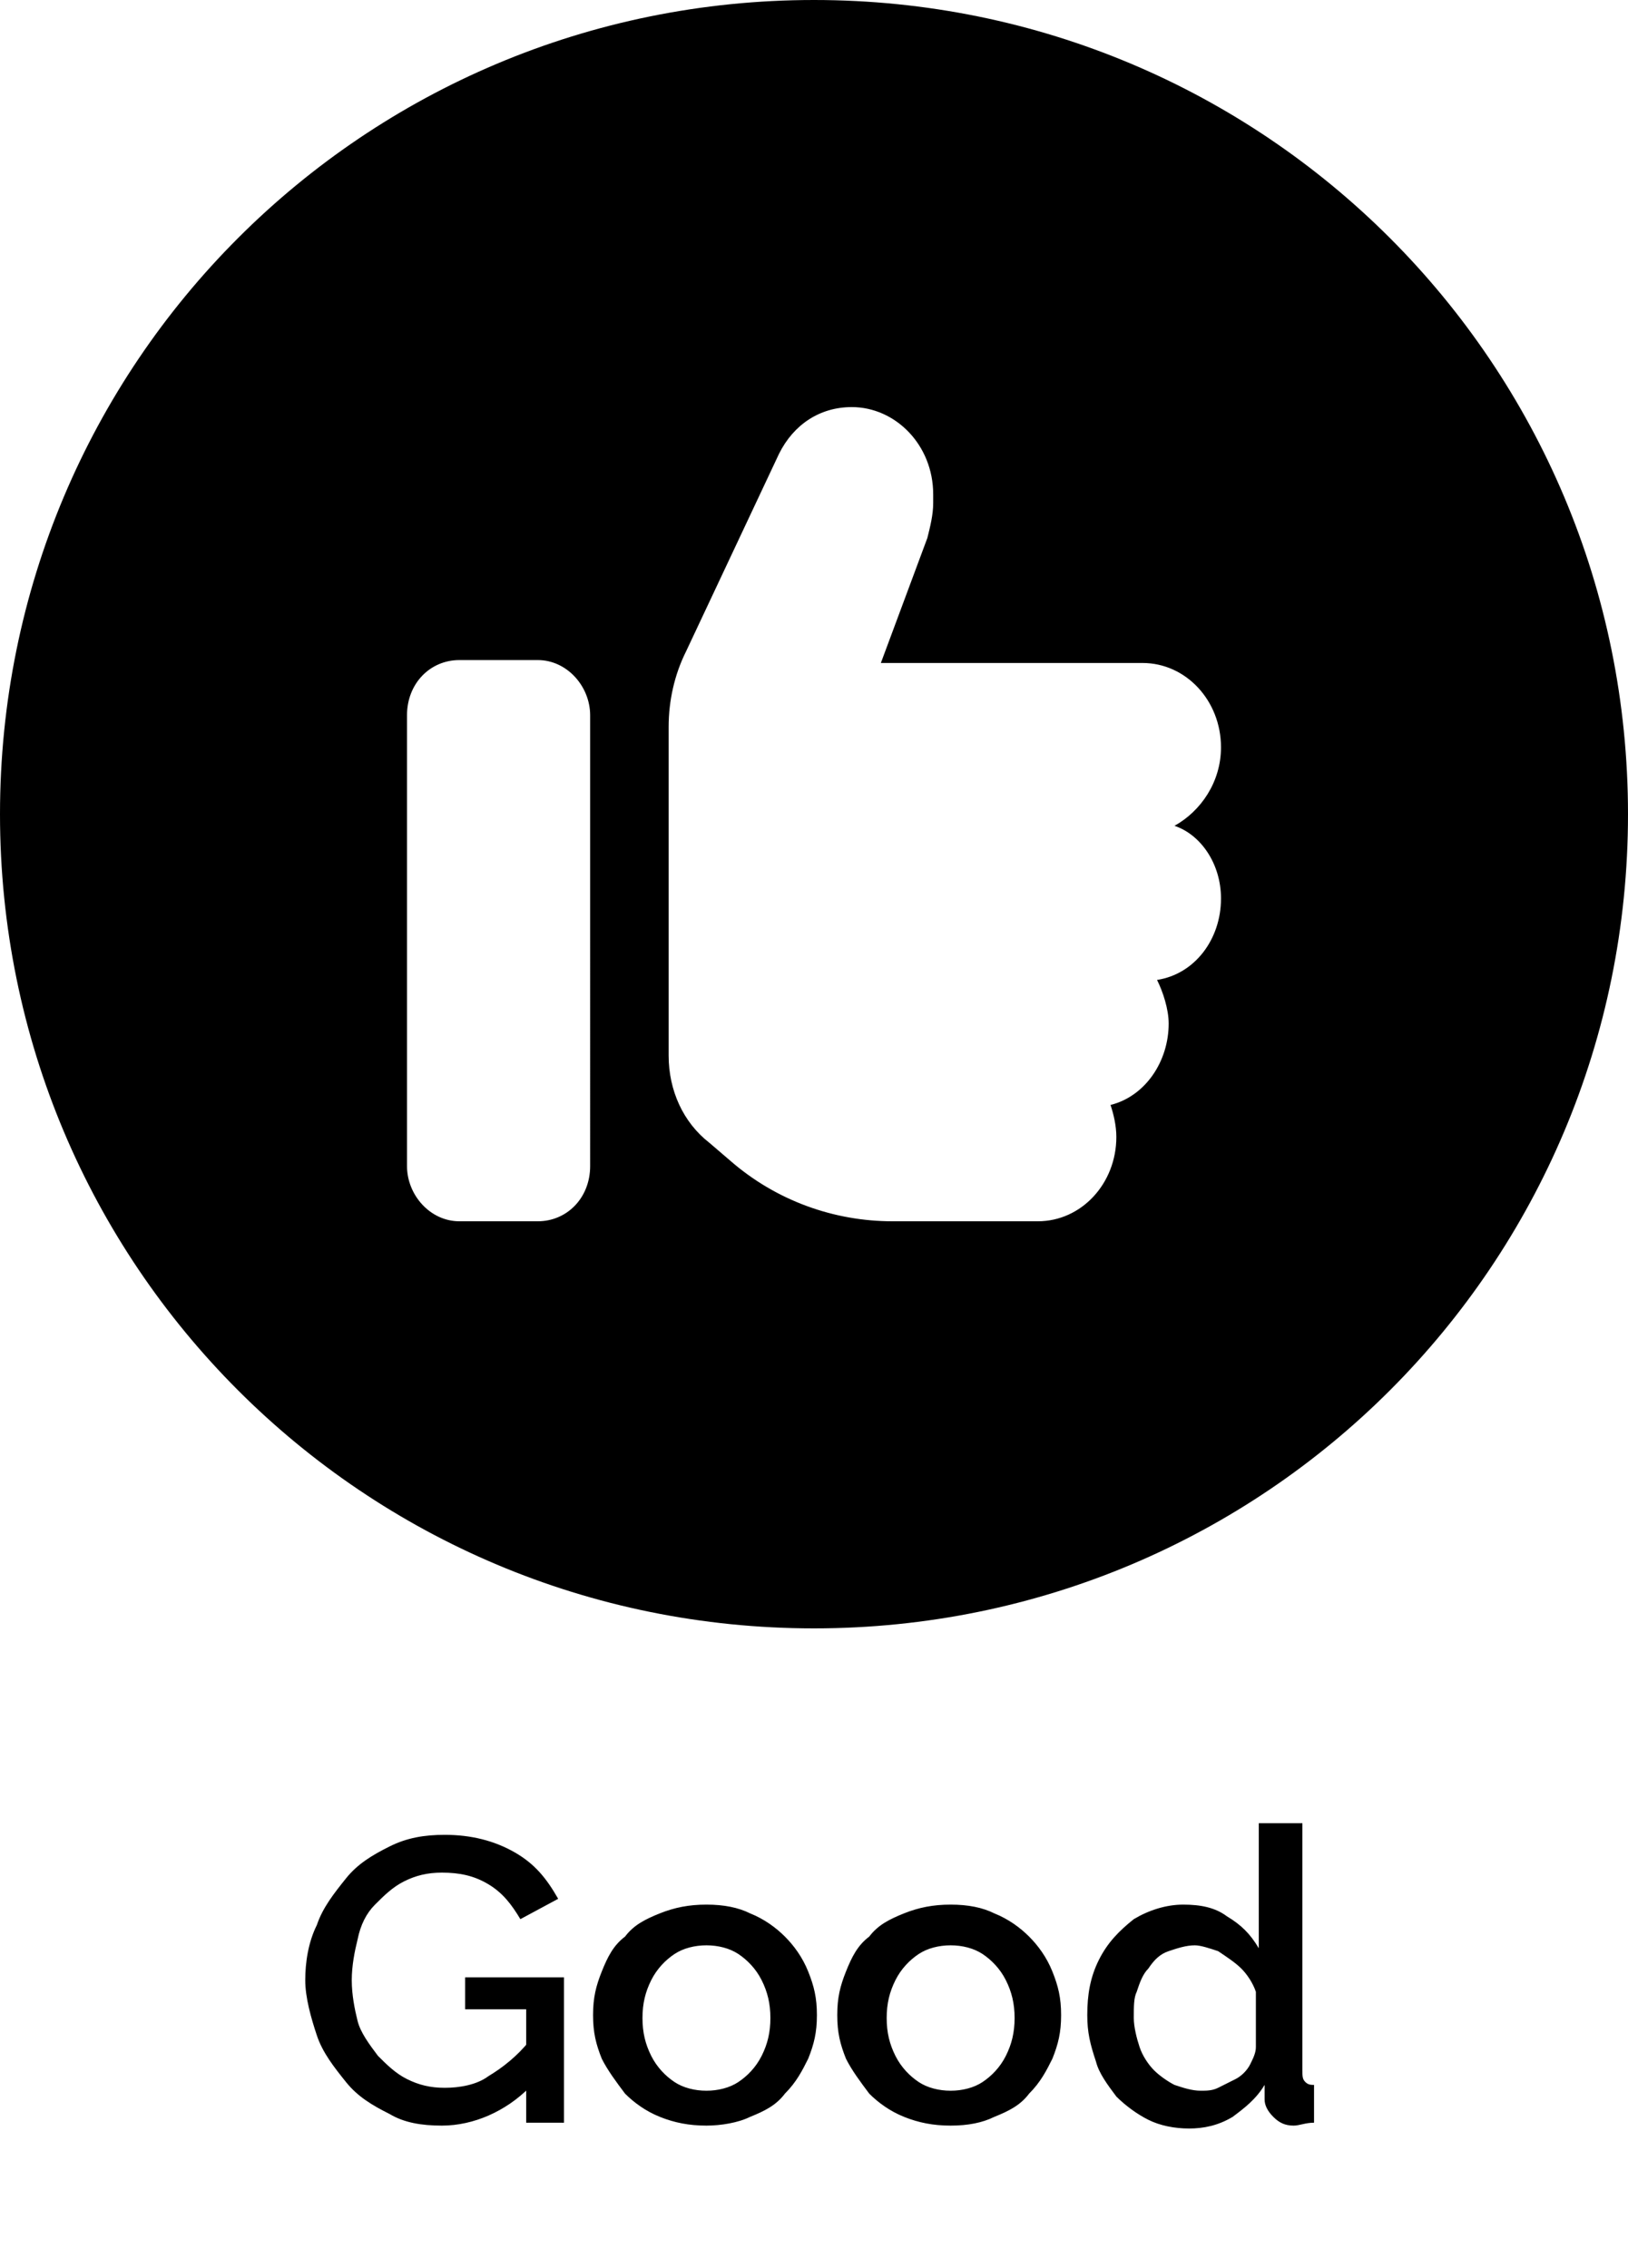 <?xml version="1.0" encoding="utf-8"?>
<!-- Generator: Adobe Illustrator 27.5.0, SVG Export Plug-In . SVG Version: 6.00 Build 0)  -->
<svg version="1.1" id="Layer_1" xmlns="http://www.w3.org/2000/svg" xmlns:xlink="http://www.w3.org/1999/xlink" x="0px" y="0px"
	 viewBox="0 0 56 78" style="enable-background:new 0 0 56 78;" xml:space="preserve">
<path class="st0" d="M15.2,73.1c-0.7,0-1.3-0.1-1.8-0.4c-0.6-0.3-1.1-0.6-1.5-1.1c-0.4-0.5-0.8-1-1-1.6c-0.2-0.6-0.4-1.3-0.4-1.9
	s0.1-1.3,0.4-1.9c0.2-0.6,0.6-1.1,1-1.6c0.4-0.5,0.9-0.8,1.5-1.1c0.6-0.3,1.2-0.4,1.9-0.4c0.9,0,1.7,0.2,2.4,0.6
	c0.7,0.4,1.1,0.9,1.5,1.6L17.9,66c-0.3-0.5-0.6-0.9-1.1-1.2c-0.5-0.3-1-0.4-1.6-0.4c-0.5,0-0.9,0.1-1.3,0.3s-0.7,0.5-1,0.8
	c-0.3,0.3-0.5,0.7-0.6,1.2c-0.1,0.4-0.2,0.9-0.2,1.4c0,0.5,0.1,1,0.2,1.4s0.4,0.8,0.7,1.2c0.3,0.3,0.6,0.6,1,0.8
	c0.4,0.2,0.8,0.3,1.3,0.3c0.5,0,1.1-0.1,1.5-0.4c0.5-0.3,1-0.7,1.4-1.2v1.6C17.4,72.6,16.3,73.1,15.2,73.1z M18.1,69.1H16V68h3.4v5
	h-1.3V69.1z M24.3,73.1c-0.6,0-1.1-0.1-1.6-0.3c-0.5-0.2-0.9-0.5-1.2-0.8c-0.3-0.4-0.6-0.8-0.8-1.2c-0.2-0.5-0.3-0.9-0.3-1.5
	s0.1-1,0.3-1.5c0.2-0.5,0.4-0.9,0.8-1.2c0.3-0.4,0.7-0.6,1.2-0.8c0.5-0.2,1-0.3,1.6-0.3c0.6,0,1.1,0.1,1.5,0.3
	c0.5,0.2,0.9,0.5,1.2,0.8c0.3,0.3,0.6,0.7,0.8,1.2c0.2,0.5,0.3,0.9,0.3,1.5s-0.1,1-0.3,1.5c-0.2,0.4-0.4,0.8-0.8,1.2
	c-0.3,0.4-0.7,0.6-1.2,0.8C25.4,73,24.8,73.1,24.3,73.1z M22.1,69.4c0,0.5,0.1,0.9,0.3,1.3c0.2,0.4,0.5,0.7,0.8,0.9s0.7,0.3,1.1,0.3
	c0.4,0,0.8-0.1,1.1-0.3c0.3-0.2,0.6-0.5,0.8-0.9c0.2-0.4,0.3-0.8,0.3-1.3c0-0.5-0.1-0.9-0.3-1.3s-0.5-0.7-0.8-0.9
	c-0.3-0.2-0.7-0.3-1.1-0.3c-0.4,0-0.8,0.1-1.1,0.3s-0.6,0.5-0.8,0.9C22.2,68.5,22.1,68.9,22.1,69.4z M32.7,73.1
	c-0.6,0-1.1-0.1-1.6-0.3c-0.5-0.2-0.9-0.5-1.2-0.8c-0.3-0.4-0.6-0.8-0.8-1.2c-0.2-0.5-0.3-0.9-0.3-1.5s0.1-1,0.3-1.5
	c0.2-0.5,0.4-0.9,0.8-1.2c0.3-0.4,0.7-0.6,1.2-0.8c0.5-0.2,1-0.3,1.6-0.3c0.6,0,1.1,0.1,1.5,0.3c0.5,0.2,0.9,0.5,1.2,0.8
	c0.3,0.3,0.6,0.7,0.8,1.2c0.2,0.5,0.3,0.9,0.3,1.5s-0.1,1-0.3,1.5c-0.2,0.4-0.4,0.8-0.8,1.2c-0.3,0.4-0.7,0.6-1.2,0.8
	C33.8,73,33.3,73.1,32.7,73.1z M30.5,69.4c0,0.5,0.1,0.9,0.3,1.3c0.2,0.4,0.5,0.7,0.8,0.9c0.3,0.2,0.7,0.3,1.1,0.3
	c0.4,0,0.8-0.1,1.1-0.3c0.3-0.2,0.6-0.5,0.8-0.9c0.2-0.4,0.3-0.8,0.3-1.3c0-0.5-0.1-0.9-0.3-1.3c-0.2-0.4-0.5-0.7-0.8-0.9
	c-0.3-0.2-0.7-0.3-1.1-0.3c-0.4,0-0.8,0.1-1.1,0.3c-0.3,0.2-0.6,0.5-0.8,0.9C30.6,68.5,30.5,68.9,30.5,69.4z M37.4,69.3
	c0-0.7,0.1-1.3,0.4-1.9c0.3-0.6,0.7-1,1.2-1.4c0.5-0.3,1.1-0.5,1.7-0.5c0.6,0,1.1,0.1,1.5,0.4c0.5,0.3,0.8,0.6,1.1,1.1v-4.3h1.5v8.5
	c0,0.2,0,0.3,0.1,0.4c0.1,0.1,0.2,0.1,0.3,0.1V73c-0.3,0-0.5,0.1-0.7,0.1c-0.3,0-0.5-0.1-0.7-0.3c-0.2-0.2-0.3-0.4-0.3-0.6l0-0.5
	c-0.3,0.5-0.7,0.8-1.1,1.1c-0.5,0.3-1,0.4-1.5,0.4c-0.5,0-1-0.1-1.4-0.3c-0.4-0.2-0.8-0.5-1.1-0.8c-0.3-0.4-0.6-0.8-0.7-1.2
	C37.5,70.3,37.4,69.9,37.4,69.3z M43.2,70.4v-1.9c-0.1-0.3-0.3-0.6-0.5-0.8c-0.2-0.2-0.5-0.4-0.8-0.6c-0.3-0.1-0.6-0.2-0.8-0.2
	c-0.3,0-0.6,0.1-0.9,0.2c-0.3,0.1-0.5,0.3-0.7,0.6c-0.2,0.2-0.3,0.5-0.4,0.8C39,68.7,39,69,39,69.4c0,0.3,0.1,0.7,0.2,1
	c0.1,0.3,0.3,0.6,0.5,0.8c0.2,0.2,0.5,0.4,0.7,0.5c0.3,0.1,0.6,0.2,0.9,0.2c0.2,0,0.4,0,0.6-0.1c0.2-0.1,0.4-0.2,0.6-0.3
	c0.2-0.1,0.4-0.3,0.5-0.5C43.1,70.8,43.2,70.6,43.2,70.4z"/>
<path d="M28,0C12.5,0,0,12.5,0,28s12.5,28,28,28s28-12.5,28-28S43.5,0,28,0z M20.3,40.1c0,1.1-0.8,1.9-1.8,1.9h-2.7
	c-1,0-1.8-0.9-1.8-1.9V24.6c0-1.1,0.8-1.9,1.8-1.9h2.7c1,0,1.8,0.9,1.8,1.9V40.1z M42,30.9c0,1.4-0.9,2.6-2.2,2.8
	c0.2,0.4,0.4,1,0.4,1.5c0,1.3-0.8,2.5-2,2.8c0.1,0.3,0.2,0.7,0.2,1.1c0,1.6-1.2,2.9-2.7,2.9h-5c-2,0-4-0.7-5.6-2.1l-0.7-0.6
	c-0.9-0.7-1.4-1.8-1.4-3V25c0-0.9,0.2-1.8,0.6-2.6l3.2-6.8c0.5-1,1.4-1.6,2.5-1.6c1.5,0,2.8,1.3,2.8,3v0.3c0,0.4-0.1,0.8-0.2,1.2
	l-1.6,4.3h9c1.5,0,2.7,1.3,2.7,2.9c0,1.2-0.7,2.2-1.6,2.7C41.3,28.7,42,29.7,42,30.9z"/>
</svg>
